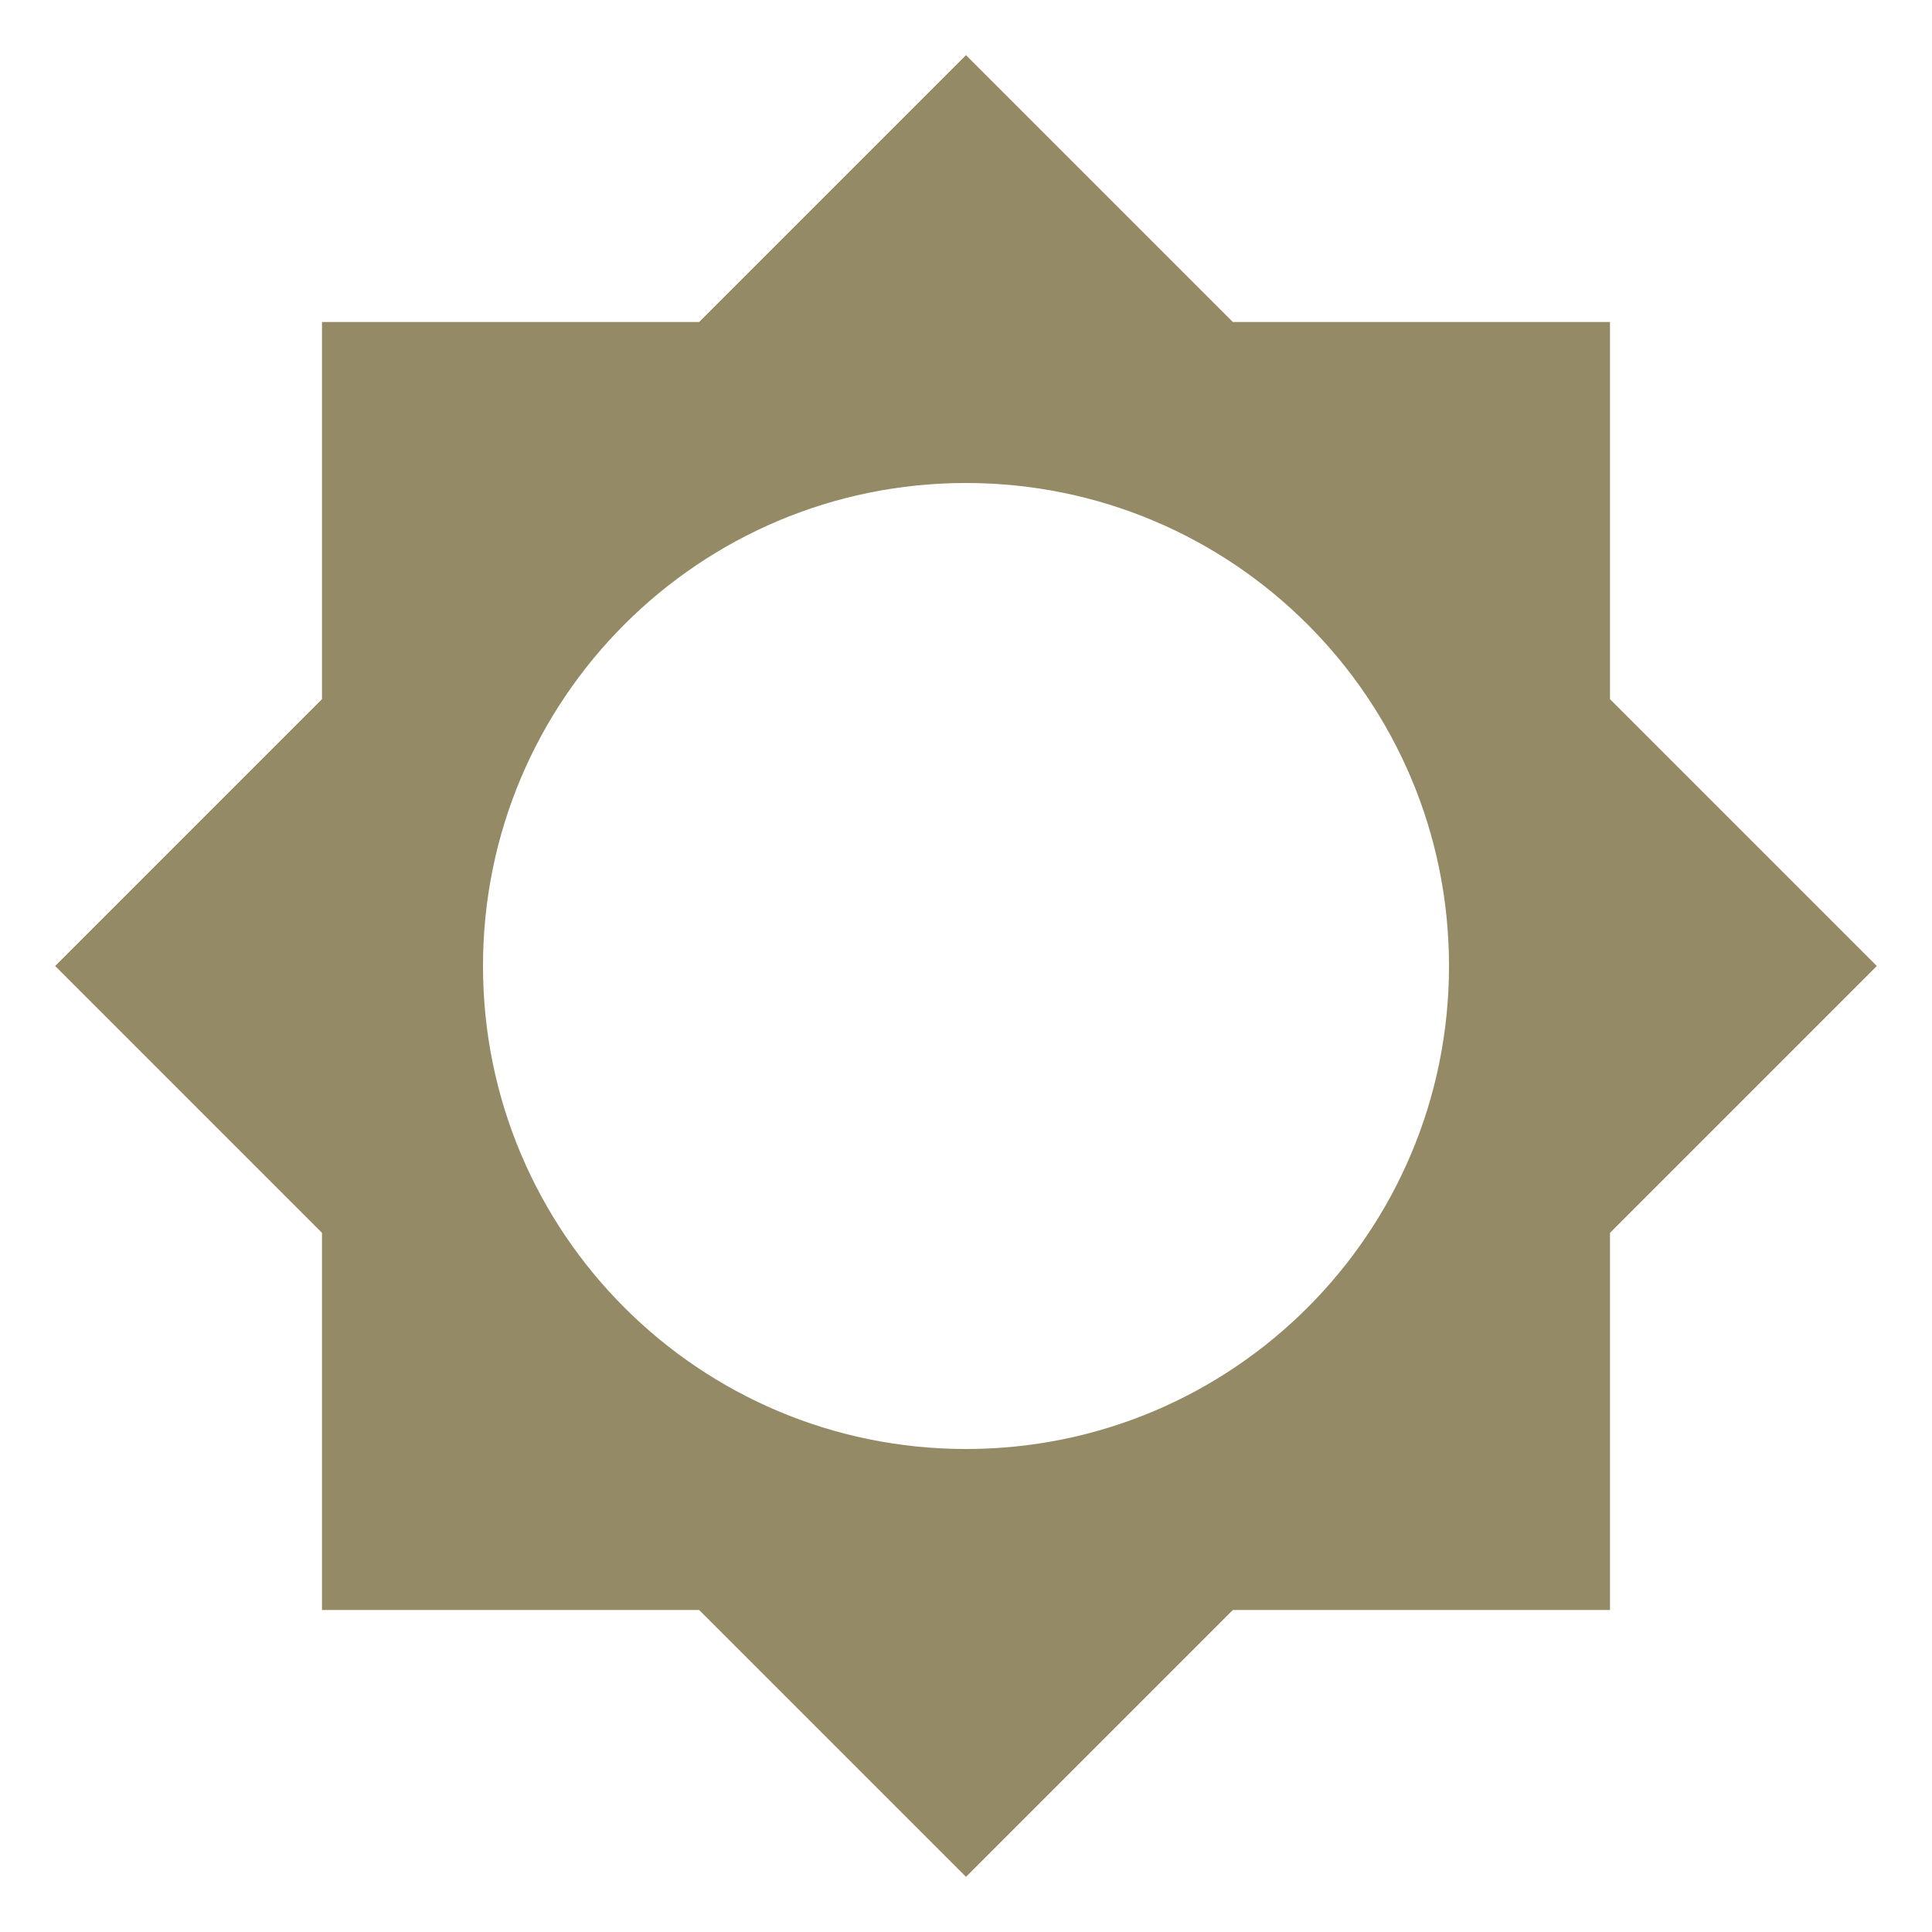 <svg fill="#948a65" height="48" viewBox="0 0 48 48" width="48" xmlns="http://www.w3.org/2000/svg"><path d="M40 30.63L46.63 24 40 17.37V8h-9.37L24 1.37 17.37 8H8v9.37L1.37 24 8 30.63V40h9.37L24 46.63 30.63 40H40v-9.37zM24 36c-6.63 0-12-5.37-12-12s5.37-12 12-12 12 5.37 12 12-5.37 12-12 12z"/></svg>